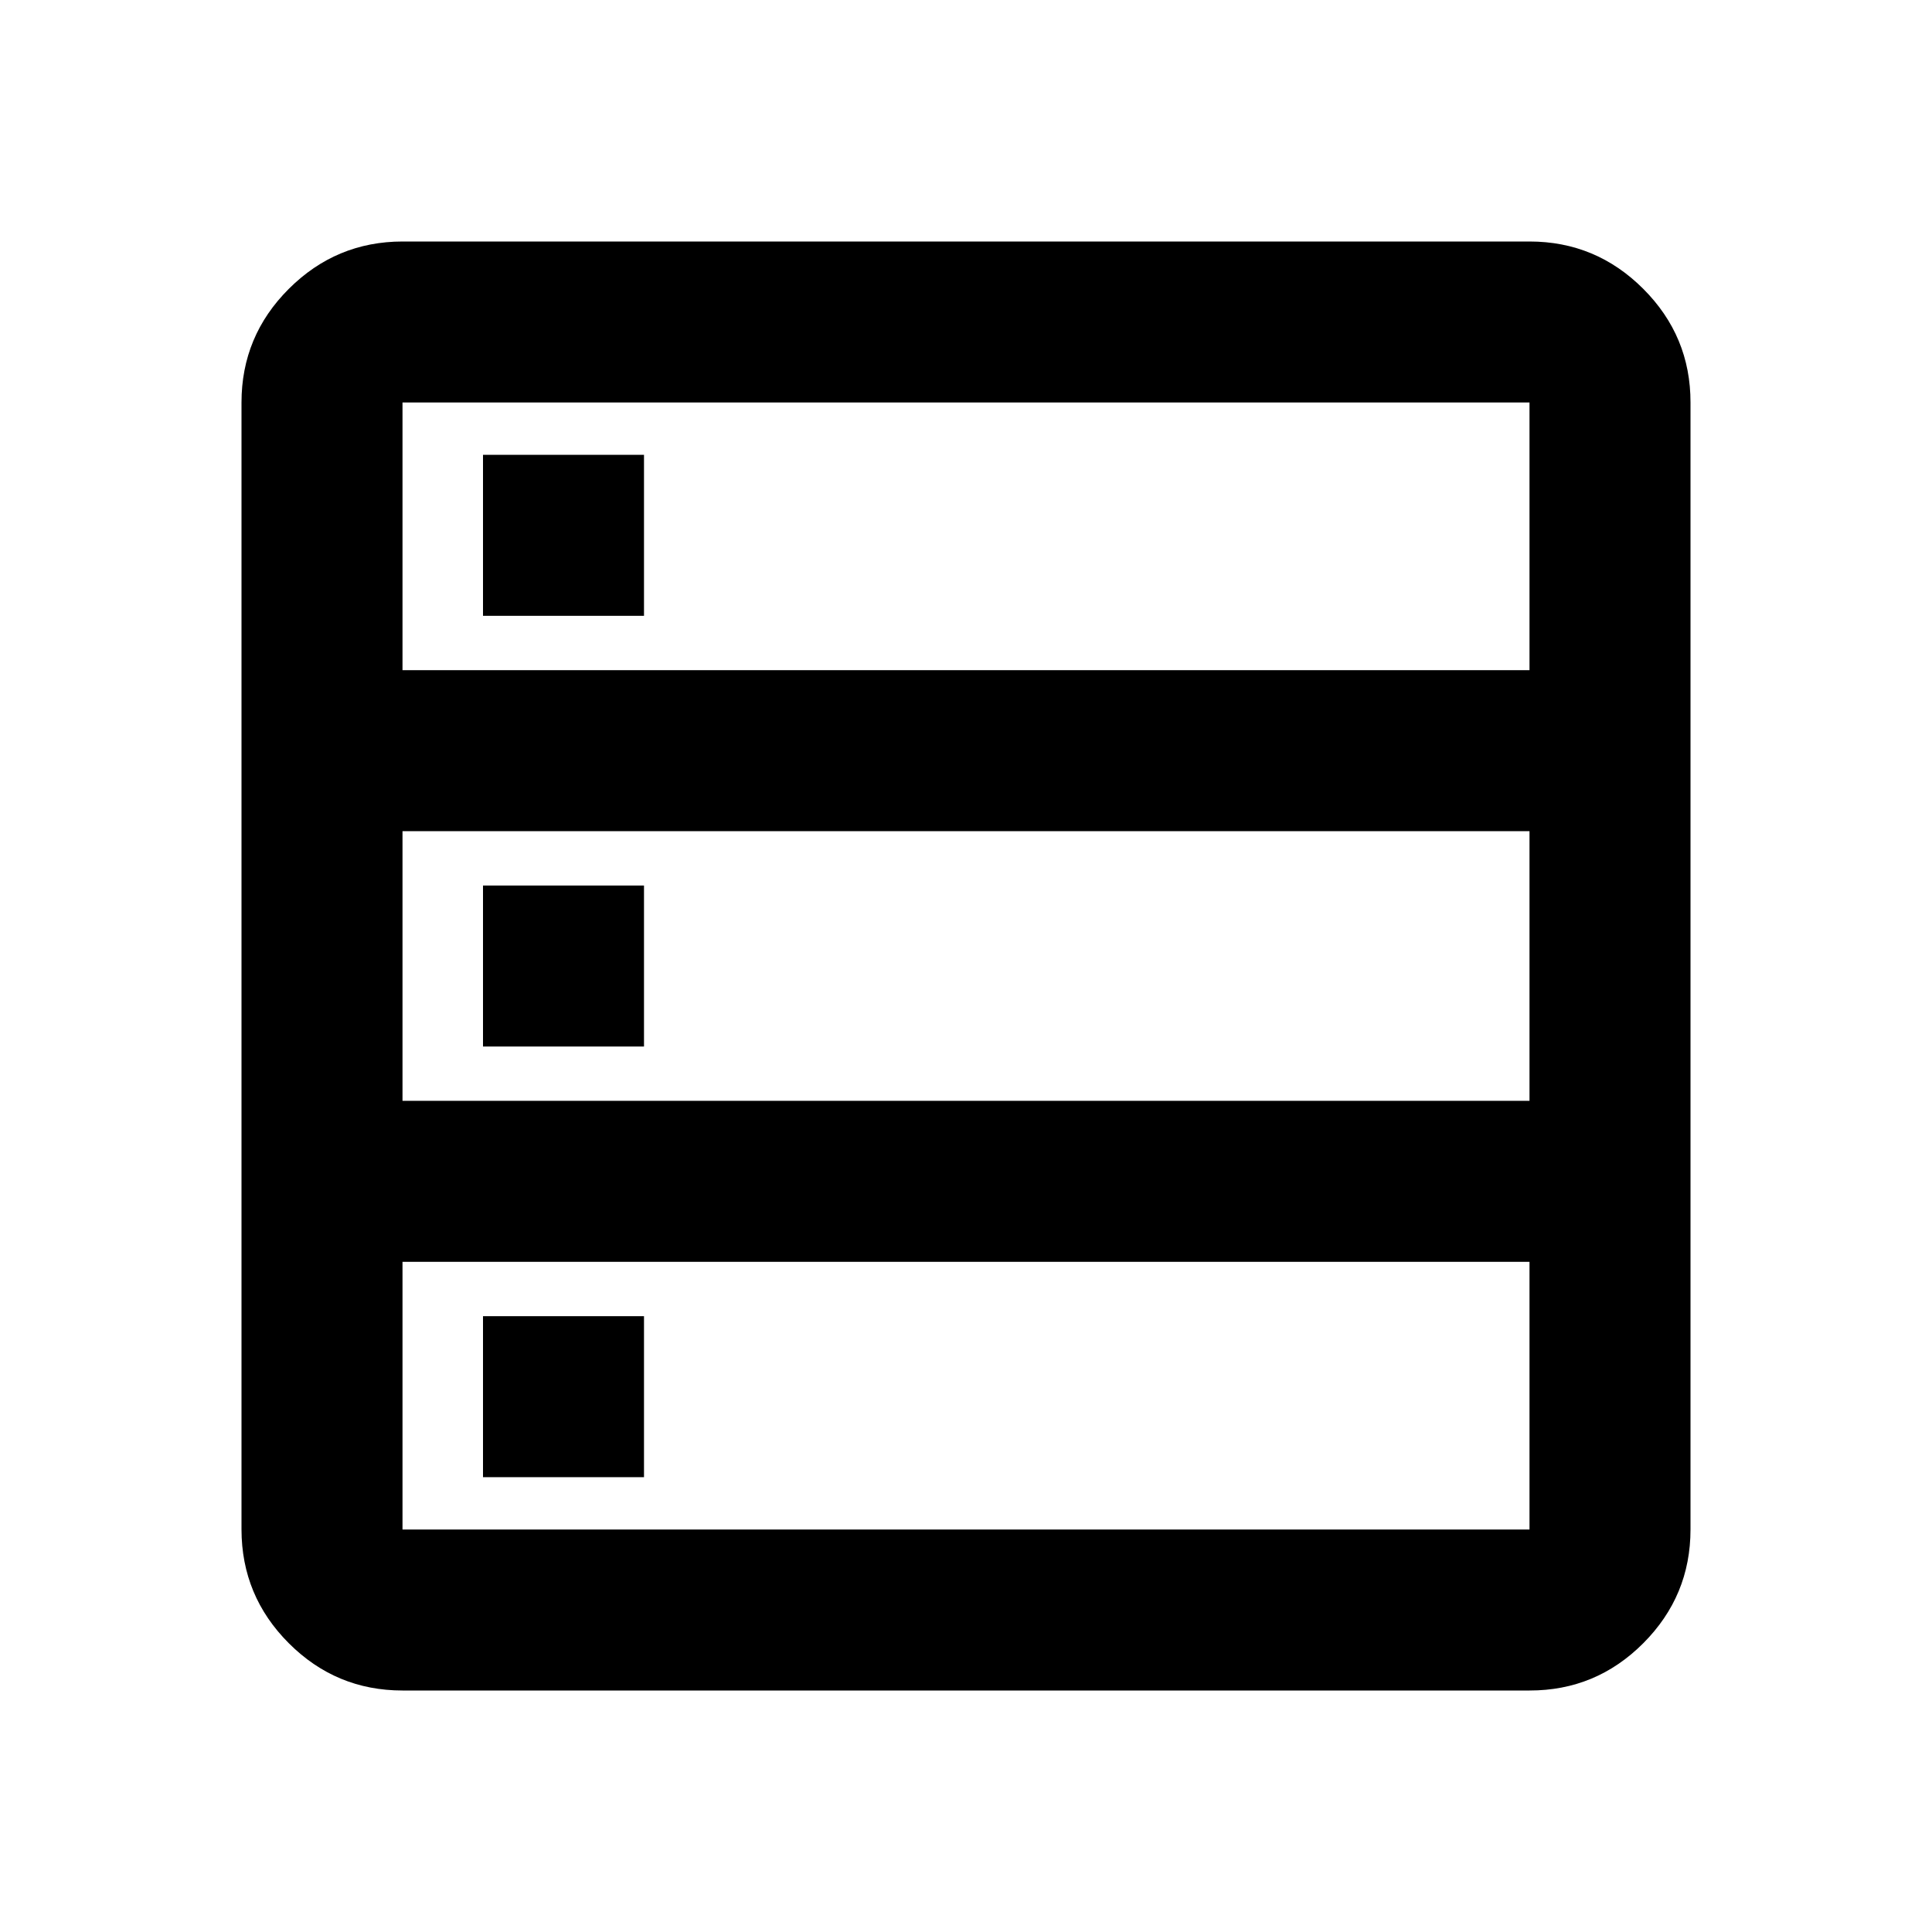 <svg xmlns="http://www.w3.org/2000/svg" width="3em" height="3em" viewBox="0 0 24 24"><path fill="currentColor" d="M5 21q-.825 0-1.412-.587T3 19V5q0-.825.588-1.412T5 3h14q.825 0 1.413.588T21 5v14q0 .825-.587 1.413T19 21zM5 8.325h14V5H5zm0 5.35h14v-3.35H5zM5 19h14v-3.325H5zM6 7.65v-2h2v2zM6 13v-2h2v2zm0 5.35v-2h2v2z"/></svg>